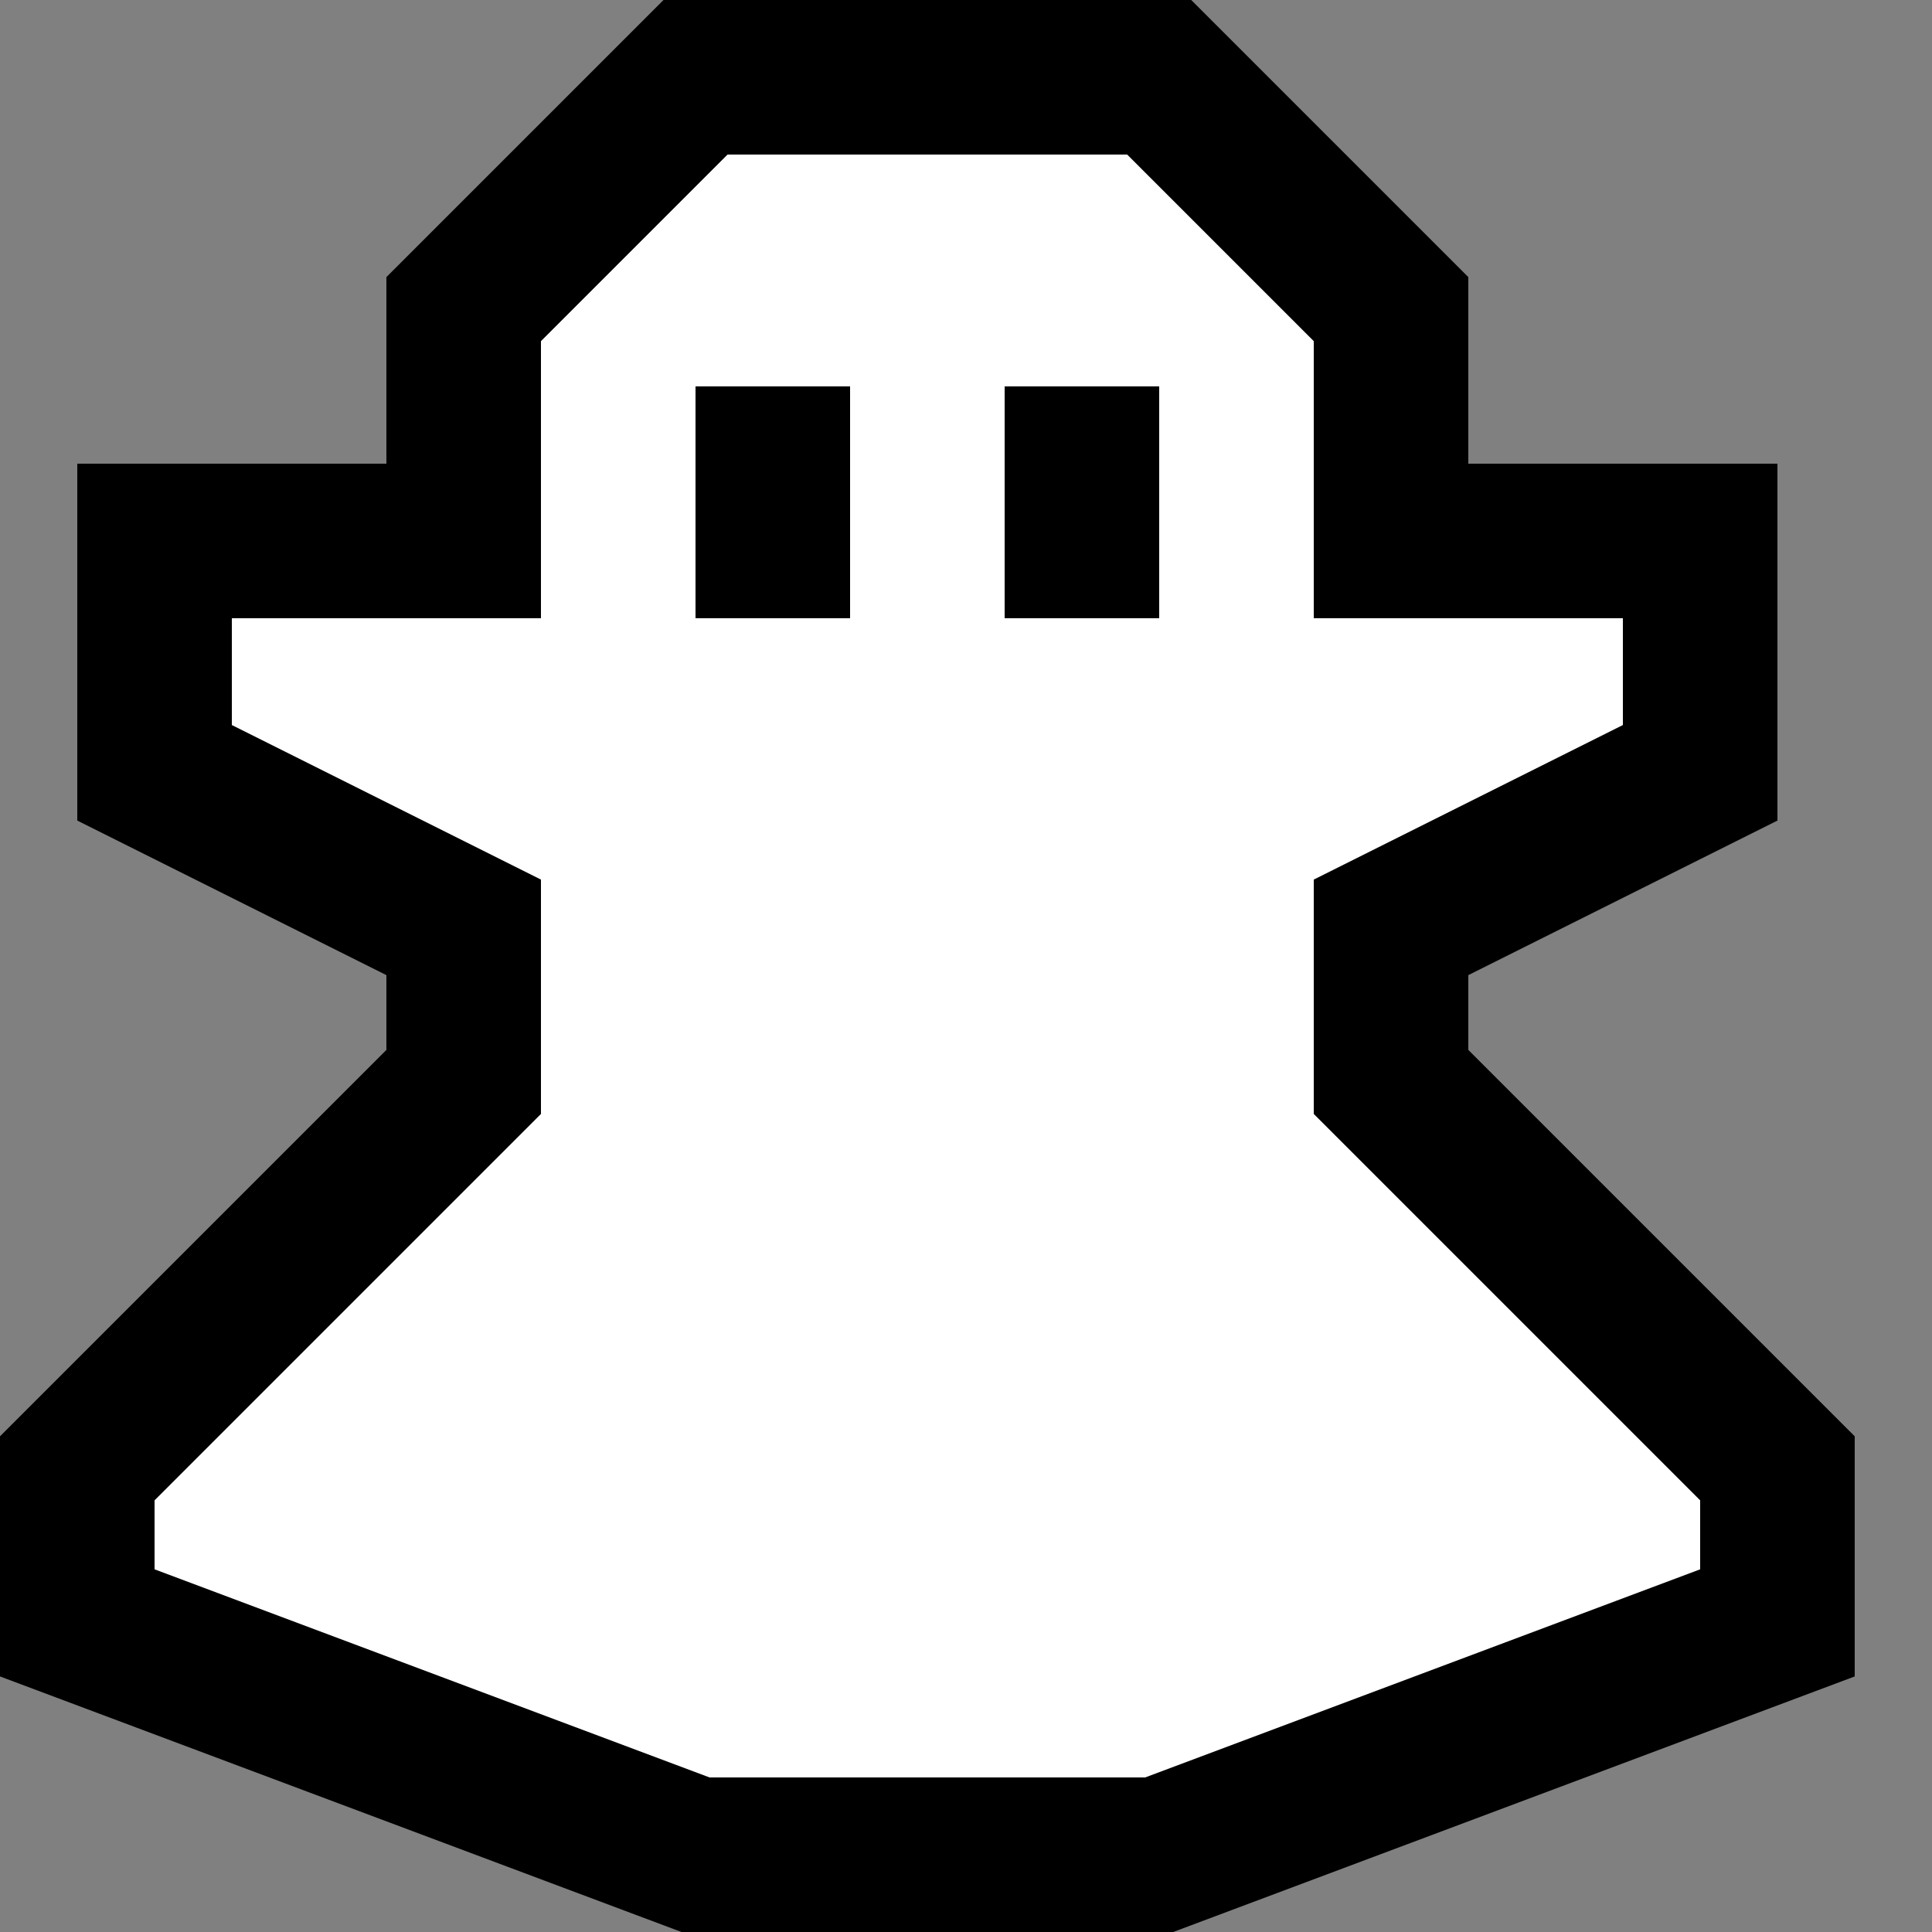 <?xml version="1.0" encoding="utf-8"?>
<!-- Generator: Adobe Illustrator 18.1.1, SVG Export Plug-In . SVG Version: 6.00 Build 0)  -->
<svg version="1.1" id="Comments" xmlns="http://www.w3.org/2000/svg" xmlns:xlink="http://www.w3.org/1999/xlink" x="0px" y="0px"
	 viewBox="0 0 25 25" enable-background="new 0 0 25 25"  xml:space="preserve">
<rect x="0" y="0" width="25" height="25" fill="#808080" stroke="none"/>
<polygon display="inline" fill="#FFFFFF" stroke="#000000" stroke-width="2" stroke-miterlimit="10" points="23,21 15,24 9,24 1,21
	1,19 6,14 6,12 2,10 2,7 6,7 6,4 9,1 15,1 18,4 18,7 22,7 22,10 18,12 18,14 23,19 "/>
<line display="inline" fill="none" stroke="#000000" stroke-width="2" stroke-miterlimit="10" x1="10" y1="5" x2="10" y2="8"/>
<line display="inline" fill="none" stroke="#000000" stroke-width="2" stroke-miterlimit="10" x1="14" y1="5" x2="14" y2="8"/>
</svg>
